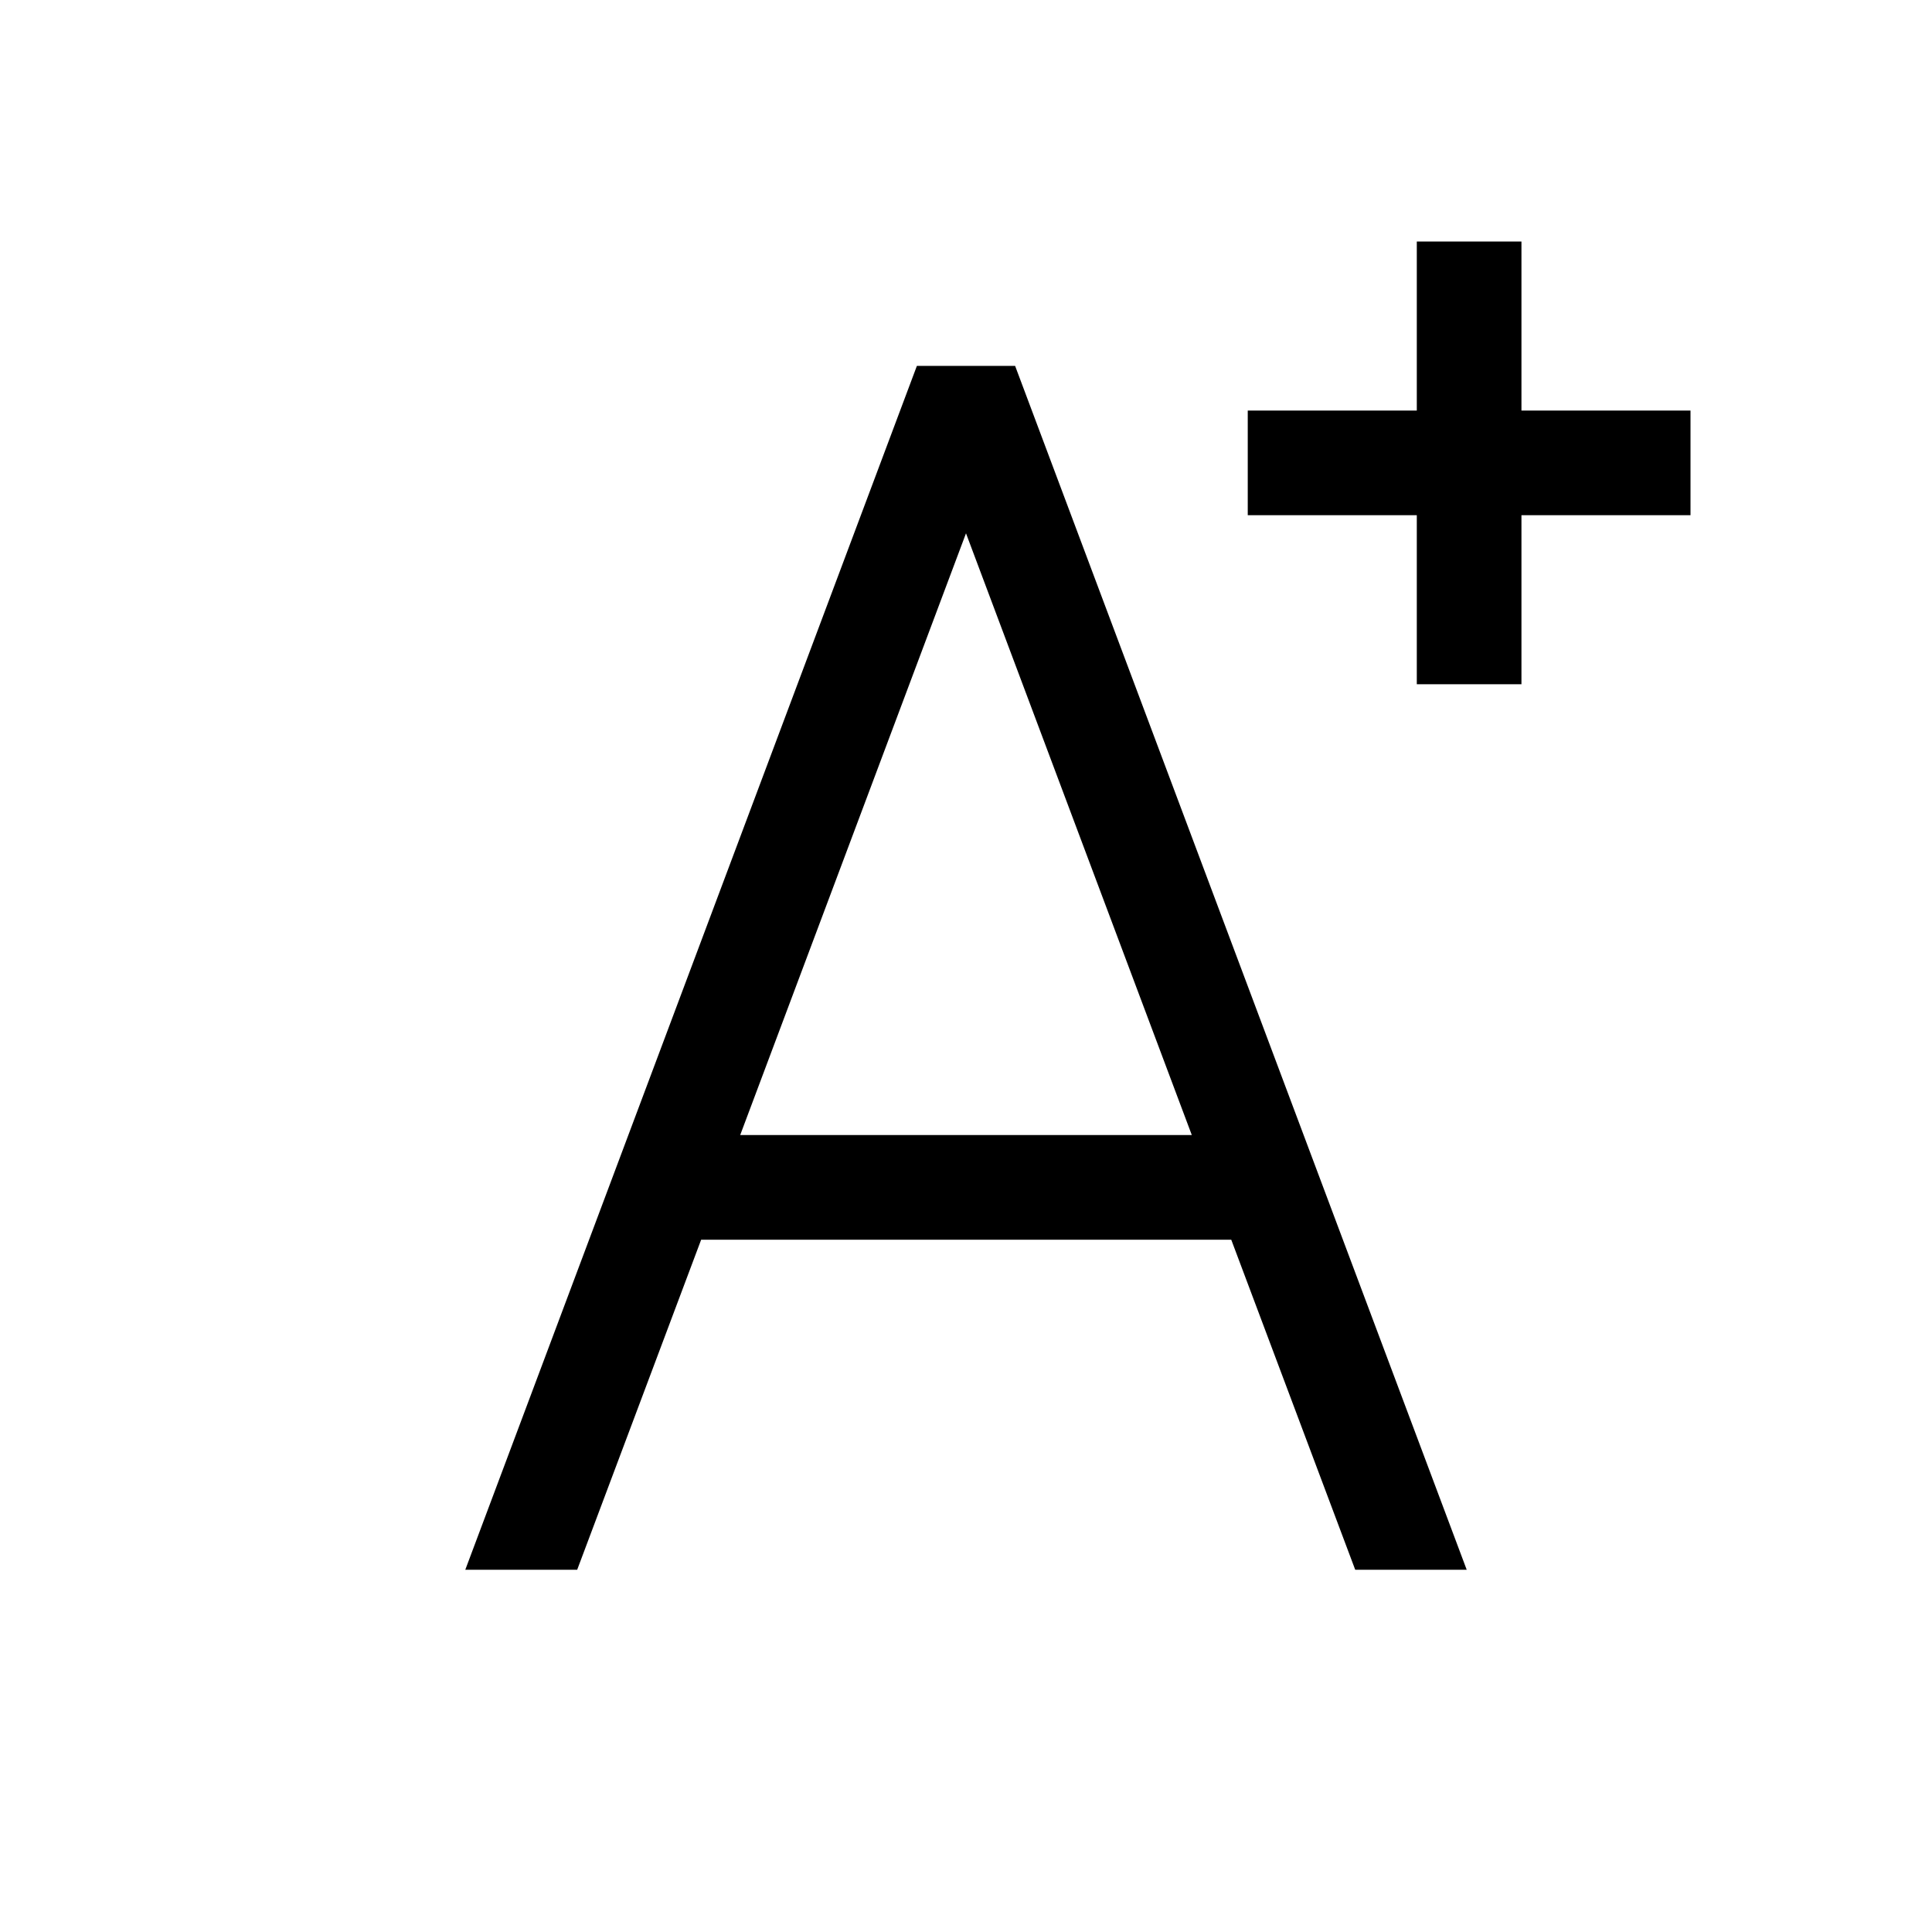 <svg width="48" height="48" viewBox="0 0 48 48" fill="none" xmlns="http://www.w3.org/2000/svg">
<path d="M42 10.2V12.8H37.8V17H35.2V12.8H31V10.2H35.2V6H37.8V10.2H42ZM33.66 39H36.44L25.22 9.09H22.78L11.56 39H14.34L17.42 30.8H30.59L33.67 39H33.66ZM18.39 28.2L24 13.25L29.61 28.2H18.39Z" fill="black"/>
</svg>

